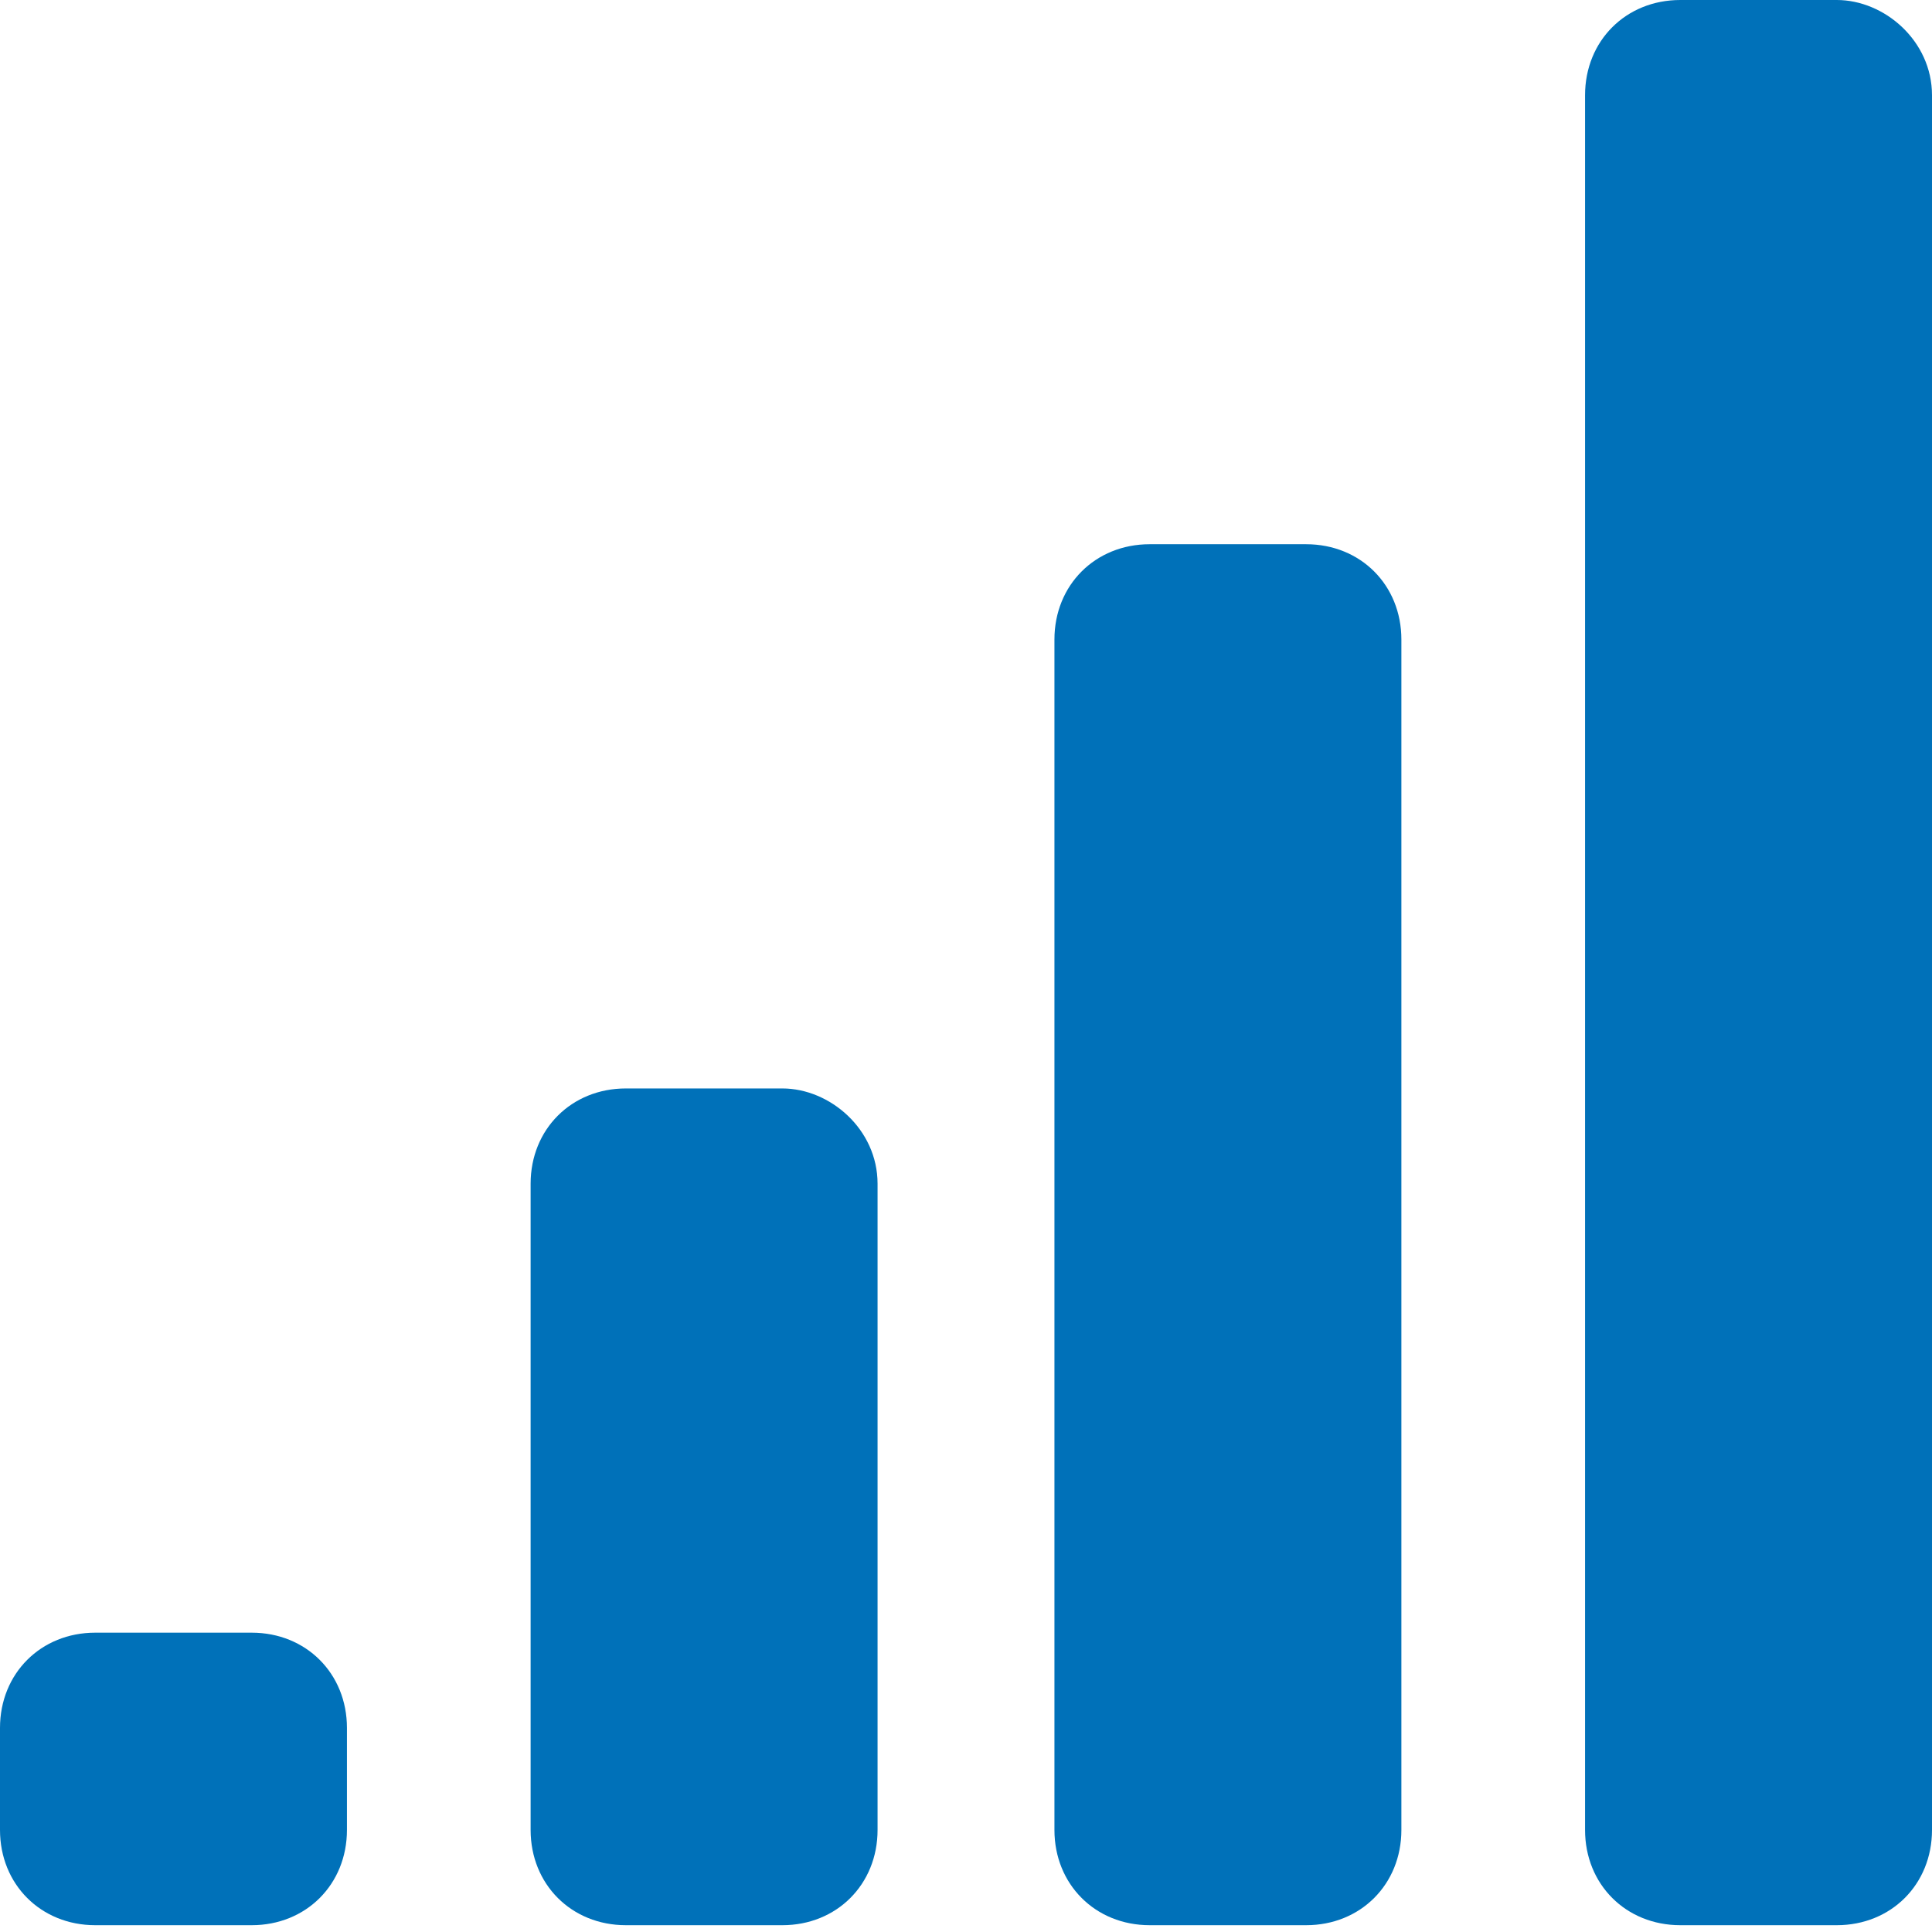 <?xml version="1.0" encoding="utf-8"?>
<!-- Generator: Adobe Illustrator 22.0.1, SVG Export Plug-In . SVG Version: 6.00 Build 0)  -->
<svg version="1.1" id="Layer_53" xmlns="http://www.w3.org/2000/svg" xmlns:xlink="http://www.w3.org/1999/xlink" x="0px" y="0px"
	 viewBox="0 0 28.4 28.4" style="enable-background:new 0 0 28.4 28.4;" xml:space="preserve">
<style type="text/css">
	.st0{fill:#0071B9;}
</style>
<title>ascending-sec</title>
<path class="st0" d="M5.1,25.4v1.5c0,0.8-0.6,1.4-1.4,1.4H1.4c-0.8,0-1.4-0.6-1.4-1.4v-1.5C0,24.6,0.6,24,1.4,24h2.3
	C4.5,24,5.1,24.6,5.1,25.4z"/>
<path class="st0" d="M12.9,17.4v9.5c0,0.8-0.6,1.4-1.4,1.4H9.2c-0.8,0-1.4-0.6-1.4-1.4v-9.5c0-0.8,0.6-1.4,1.4-1.4h2.3
	C12.2,16,12.9,16.6,12.9,17.4z"/>
<path class="st0" d="M20.6,9.4v17.5c0,0.8-0.6,1.4-1.4,1.4h-2.3c-0.8,0-1.4-0.6-1.4-1.4V9.4c0-0.8,0.6-1.4,1.4-1.4h2.3
	C20,8,20.6,8.6,20.6,9.4z"/>
<path class="st0" d="M28.4,1.4v25.5c0,0.8-0.6,1.4-1.4,1.4h-2.3c-0.8,0-1.4-0.6-1.4-1.4V1.4c0-0.8,0.6-1.4,1.4-1.4H27
	C27.7,0,28.4,0.6,28.4,1.4z"/>
</svg>
